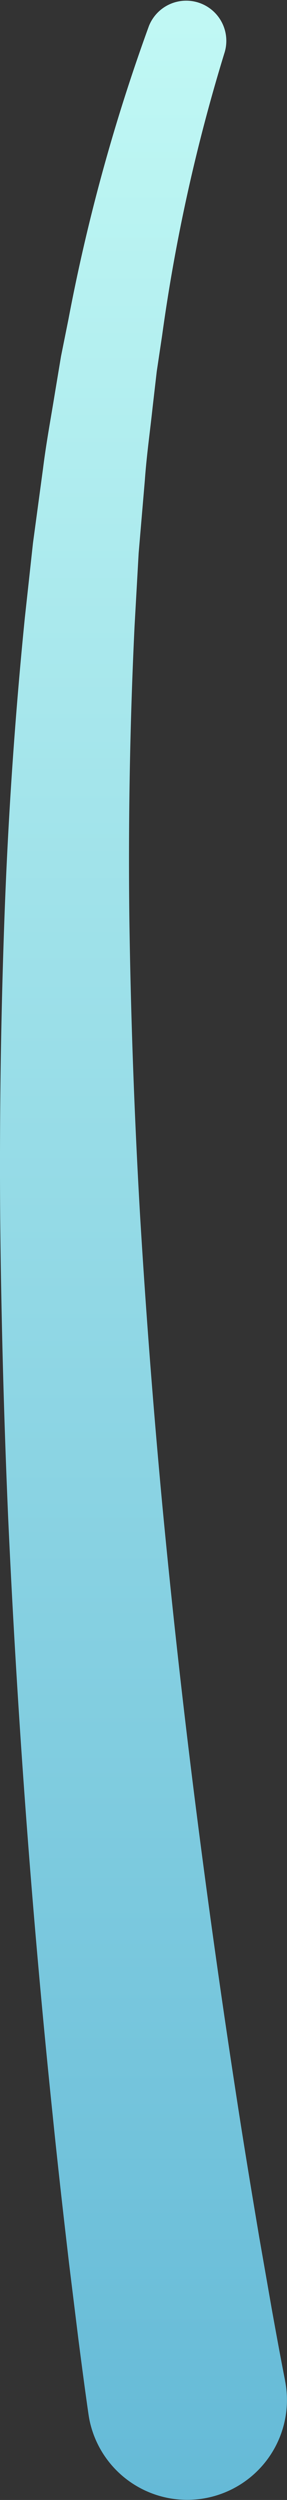 <svg xmlns="http://www.w3.org/2000/svg" xmlns:xlink="http://www.w3.org/1999/xlink" width="18.557" height="161.466" viewBox="0 0 18.557 161.466">
  <rect x="0" y="0" width="18.557" height="161.466" fill="#333333" stroke="none"/>
  <defs>
    <linearGradient id="a" x1="9.278" y1="161.297" x2="9.278" y2="-3.906" gradientUnits="userSpaceOnUse">
      <stop offset="0" stop-color="#65bad7"/>
      <stop offset="1" stop-color="#c3faf5"/>
    </linearGradient>
  </defs>
  <title>LightMushroom_1</title>
  <path d="M5.723,155.94c-.242-1.673-.446-3.248-.656-4.867l-.594-4.819c-.376-3.21-.74-6.418-1.066-9.629q-1-9.63-1.718-19.277T.528,98.032Q.111,88.361.013,78.675-.063,68.988.287,59.29T1.605,39.908l.528-4.838.652-4.83c.2-1.61.5-3.214.76-4.819l.4-2.407.482-2.4a121.353,121.353,0,0,1,5.2-18.929,2.594,2.594,0,0,1,4.9,1.689l-.007.022a115.91,115.91,0,0,0-4.037,18.269l-.348,2.325-.27,2.343c-.168,1.564-.389,3.116-.5,4.69l-.4,4.7L8.7,40.451Q8.249,49.9,8.365,59.4q.139,9.489.685,18.981.569,9.489,1.458,18.962.9,9.471,2.094,18.916T15.24,135.1c.478,3.134.994,6.26,1.519,9.381l.816,4.671c.278,1.541.566,3.126.857,4.6l0,.011a6.449,6.449,0,0,1-12.656,2.491C5.758,156.161,5.738,156.039,5.723,155.94Z" fill="url(#a)"/>
</svg>
